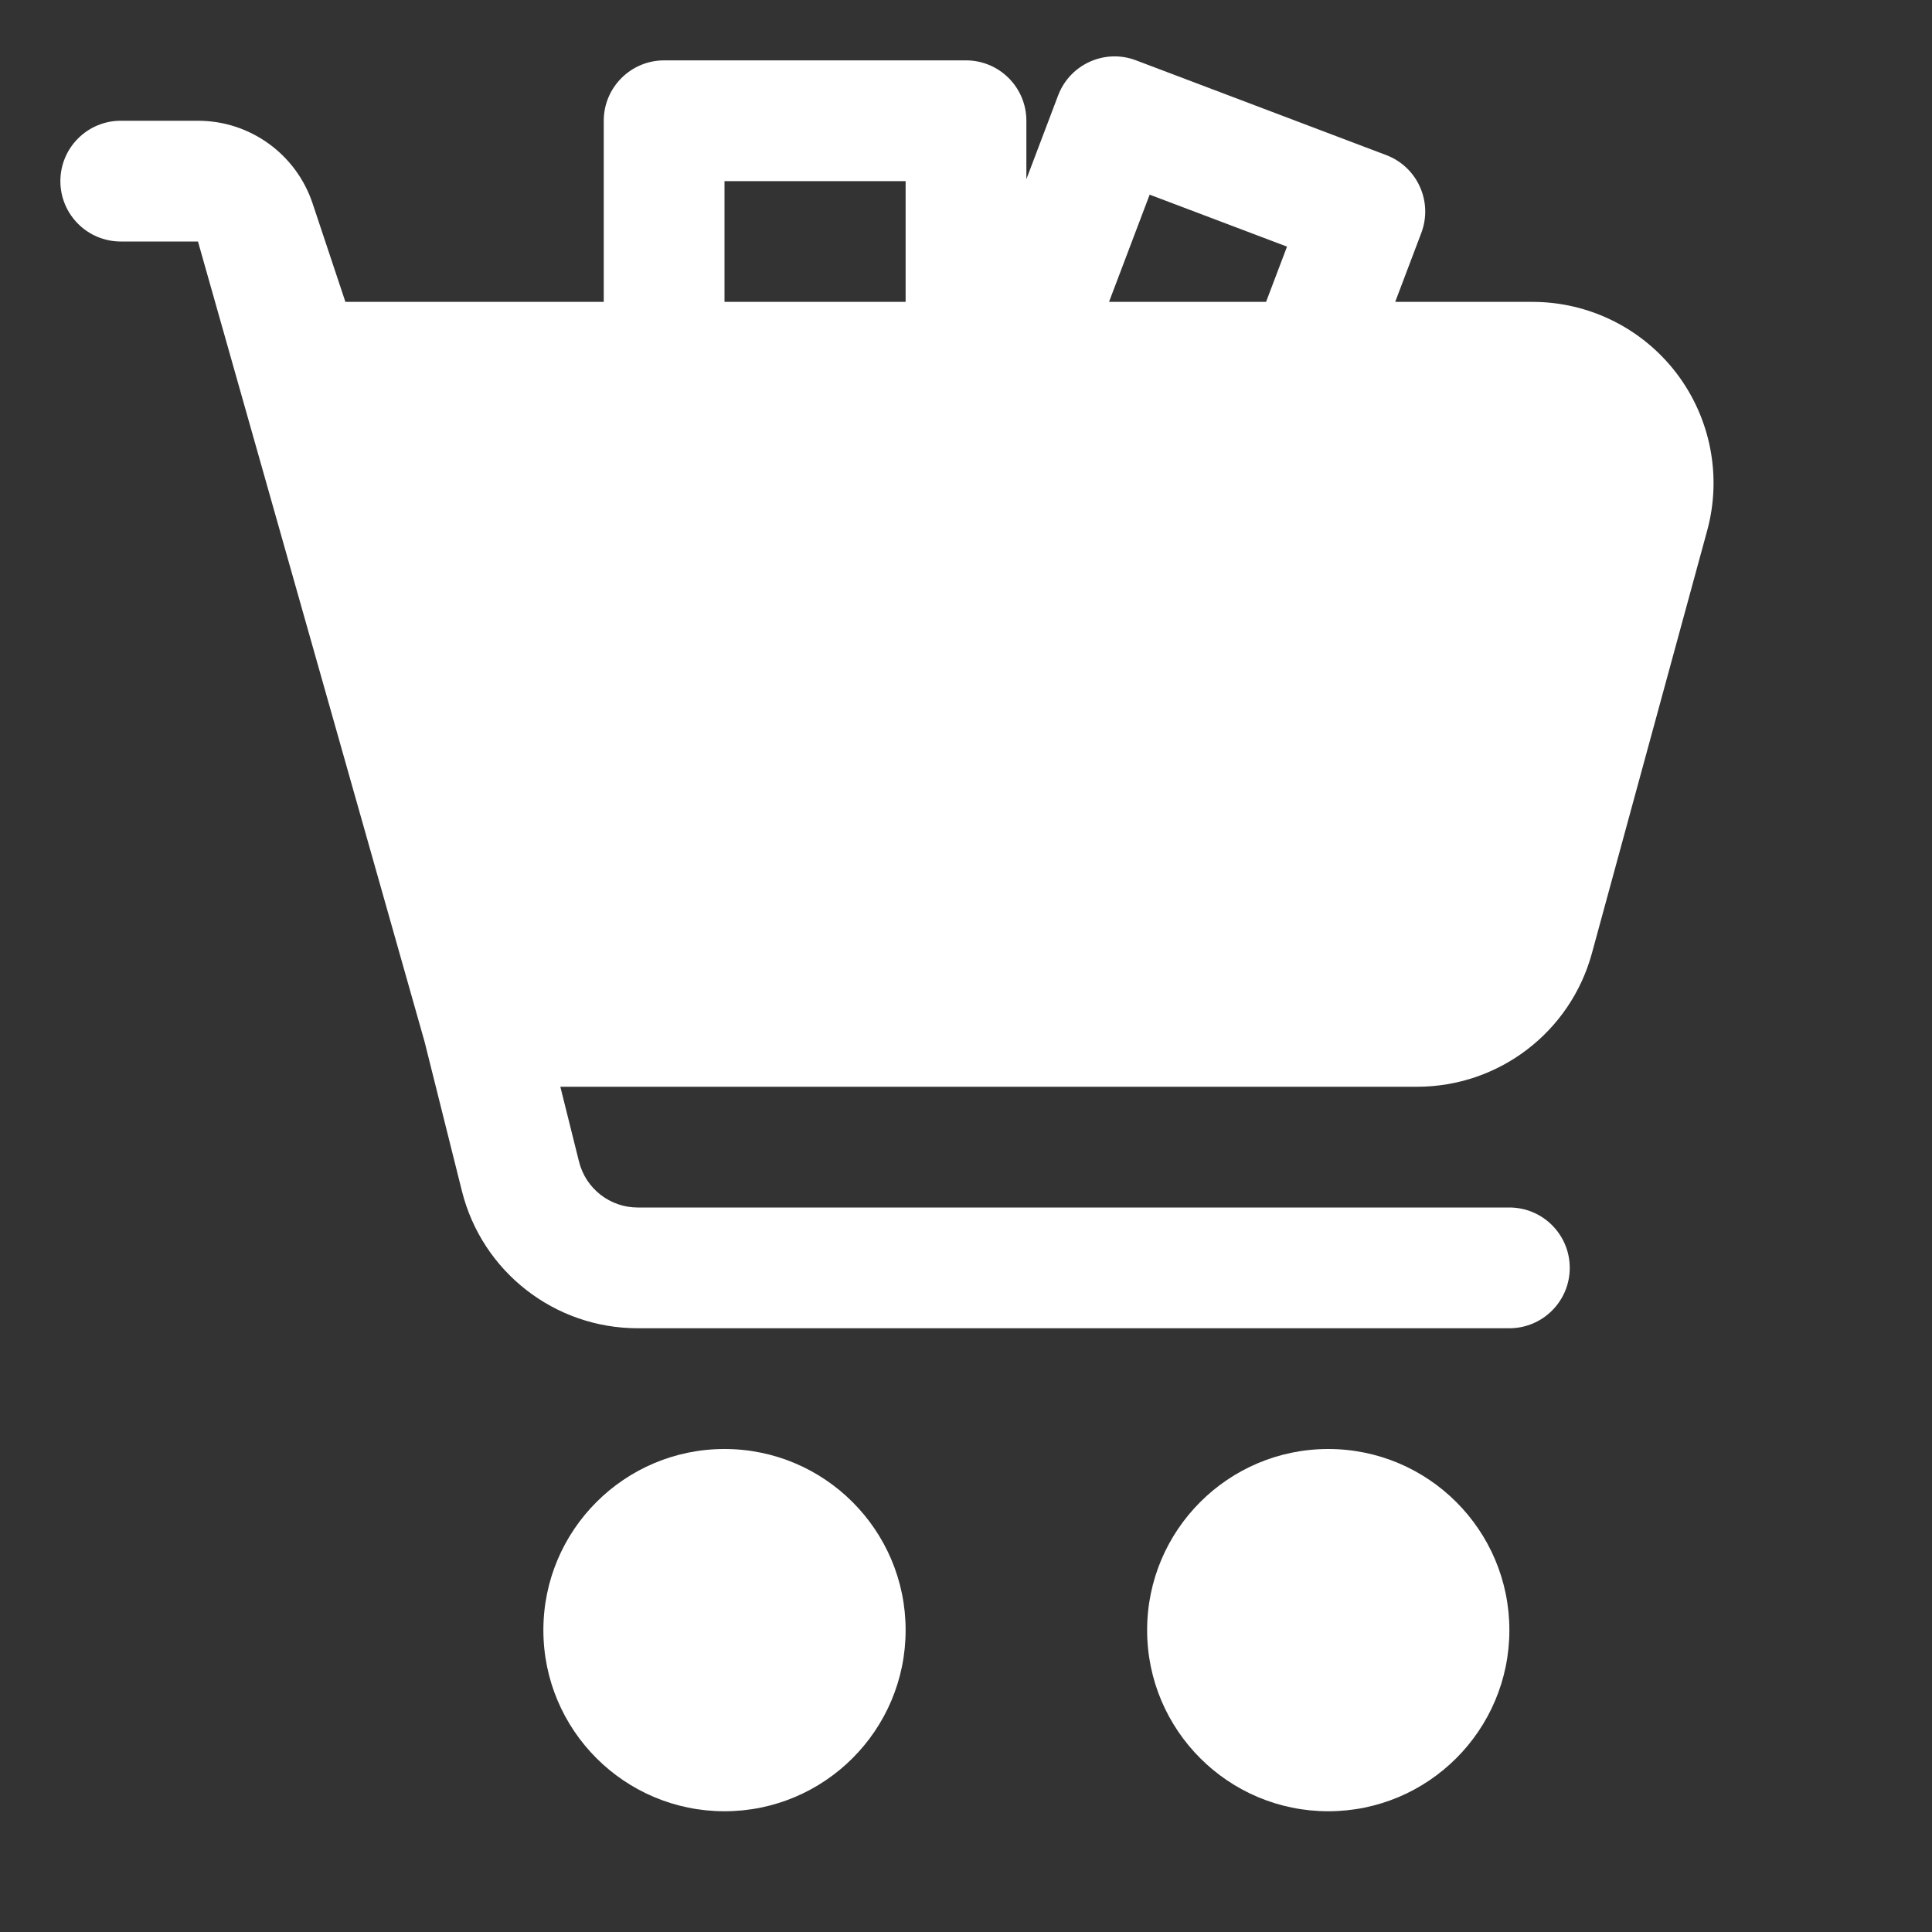 <svg width="32" height="32" viewBox="0 0 32 32" fill="none" xmlns="http://www.w3.org/2000/svg">
<rect x="0" y="0" width="32" height="32" fill="#333333" stroke="none"/>
<path d="M12 29C13.104 29 14 28.105 14 27C14 25.895 13.104 25 12 25C10.895 25 10 25.895 10 27C10 28.105 10.895 29 12 29Z" fill="white"/>
<path d="M22 29C23.104 29 24 28.105 24 27C24 25.895 23.104 25 22 25C20.895 25 20 25.895 20 27C20 28.105 20.895 29 22 29Z" fill="white"/>
<path fill-rule="evenodd" clip-rule="evenodd" d="M27.311 8.526C27.476 7.925 27.349 7.281 26.971 6.786C26.593 6.291 26.006 6 25.383 6C19.352 6 5.001 6 5.001 6L8 17H23.473C24.375 17 25.166 16.396 25.402 15.526C25.89 13.737 26.721 10.692 27.311 8.526Z" fill="white"/>
<path fill-rule="evenodd" clip-rule="evenodd" d="M12 24C10.344 24 9 25.344 9 27C9 28.656 10.344 30 12 30C13.656 30 15 28.656 15 27C15 25.344 13.656 24 12 24ZM22 24C20.344 24 19 25.344 19 27C19 28.656 20.344 30 22 30C23.656 30 25 28.656 25 27C25 25.344 23.656 24 22 24ZM12 26C12.552 26 13 26.448 13 27C13 27.552 12.552 28 12 28C11.448 28 11 27.552 11 27C11 26.448 11.448 26 12 26ZM22 26C22.552 26 23 26.448 23 27C23 27.552 22.552 28 22 28C21.448 28 21 27.552 21 27C21 26.448 21.448 26 22 26ZM17 2.968L17.526 1.58C17.722 1.064 18.299 0.803 18.815 0.999L22.961 2.569C23.477 2.765 23.737 3.342 23.541 3.859L23.109 5H25.382C26.317 5 27.198 5.436 27.766 6.179C28.333 6.922 28.522 7.887 28.276 8.789L26.367 15.789C26.011 17.095 24.825 18 23.472 18H9.281L9.591 19.243C9.703 19.688 10.103 20 10.562 20H25C25.552 20 26 20.448 26 21C26 21.552 25.552 22 25 22H10.562C9.185 22 7.985 21.063 7.651 19.728L7.032 17.253L3.279 4H2C1.448 4 1 3.552 1 3C1 2.448 1.448 2 2 2C2 2 2.706 2 3.279 2C4.14 2 4.904 2.551 5.177 3.368L5.721 5H10V2C10 1.448 10.448 1 11 1H16C16.552 1 17 1.448 17 2V2.968ZM26.346 8.263L24.437 15.263C24.319 15.698 23.923 16 23.472 16H8.764L6.309 7H25.381C25.693 7 25.987 7.145 26.176 7.393C26.365 7.641 26.428 7.962 26.346 8.263ZM15 5H12V3H15V5ZM18.369 5L19.042 3.224L21.317 4.085L20.97 5H18.369Z" fill="white"/>
</svg>
